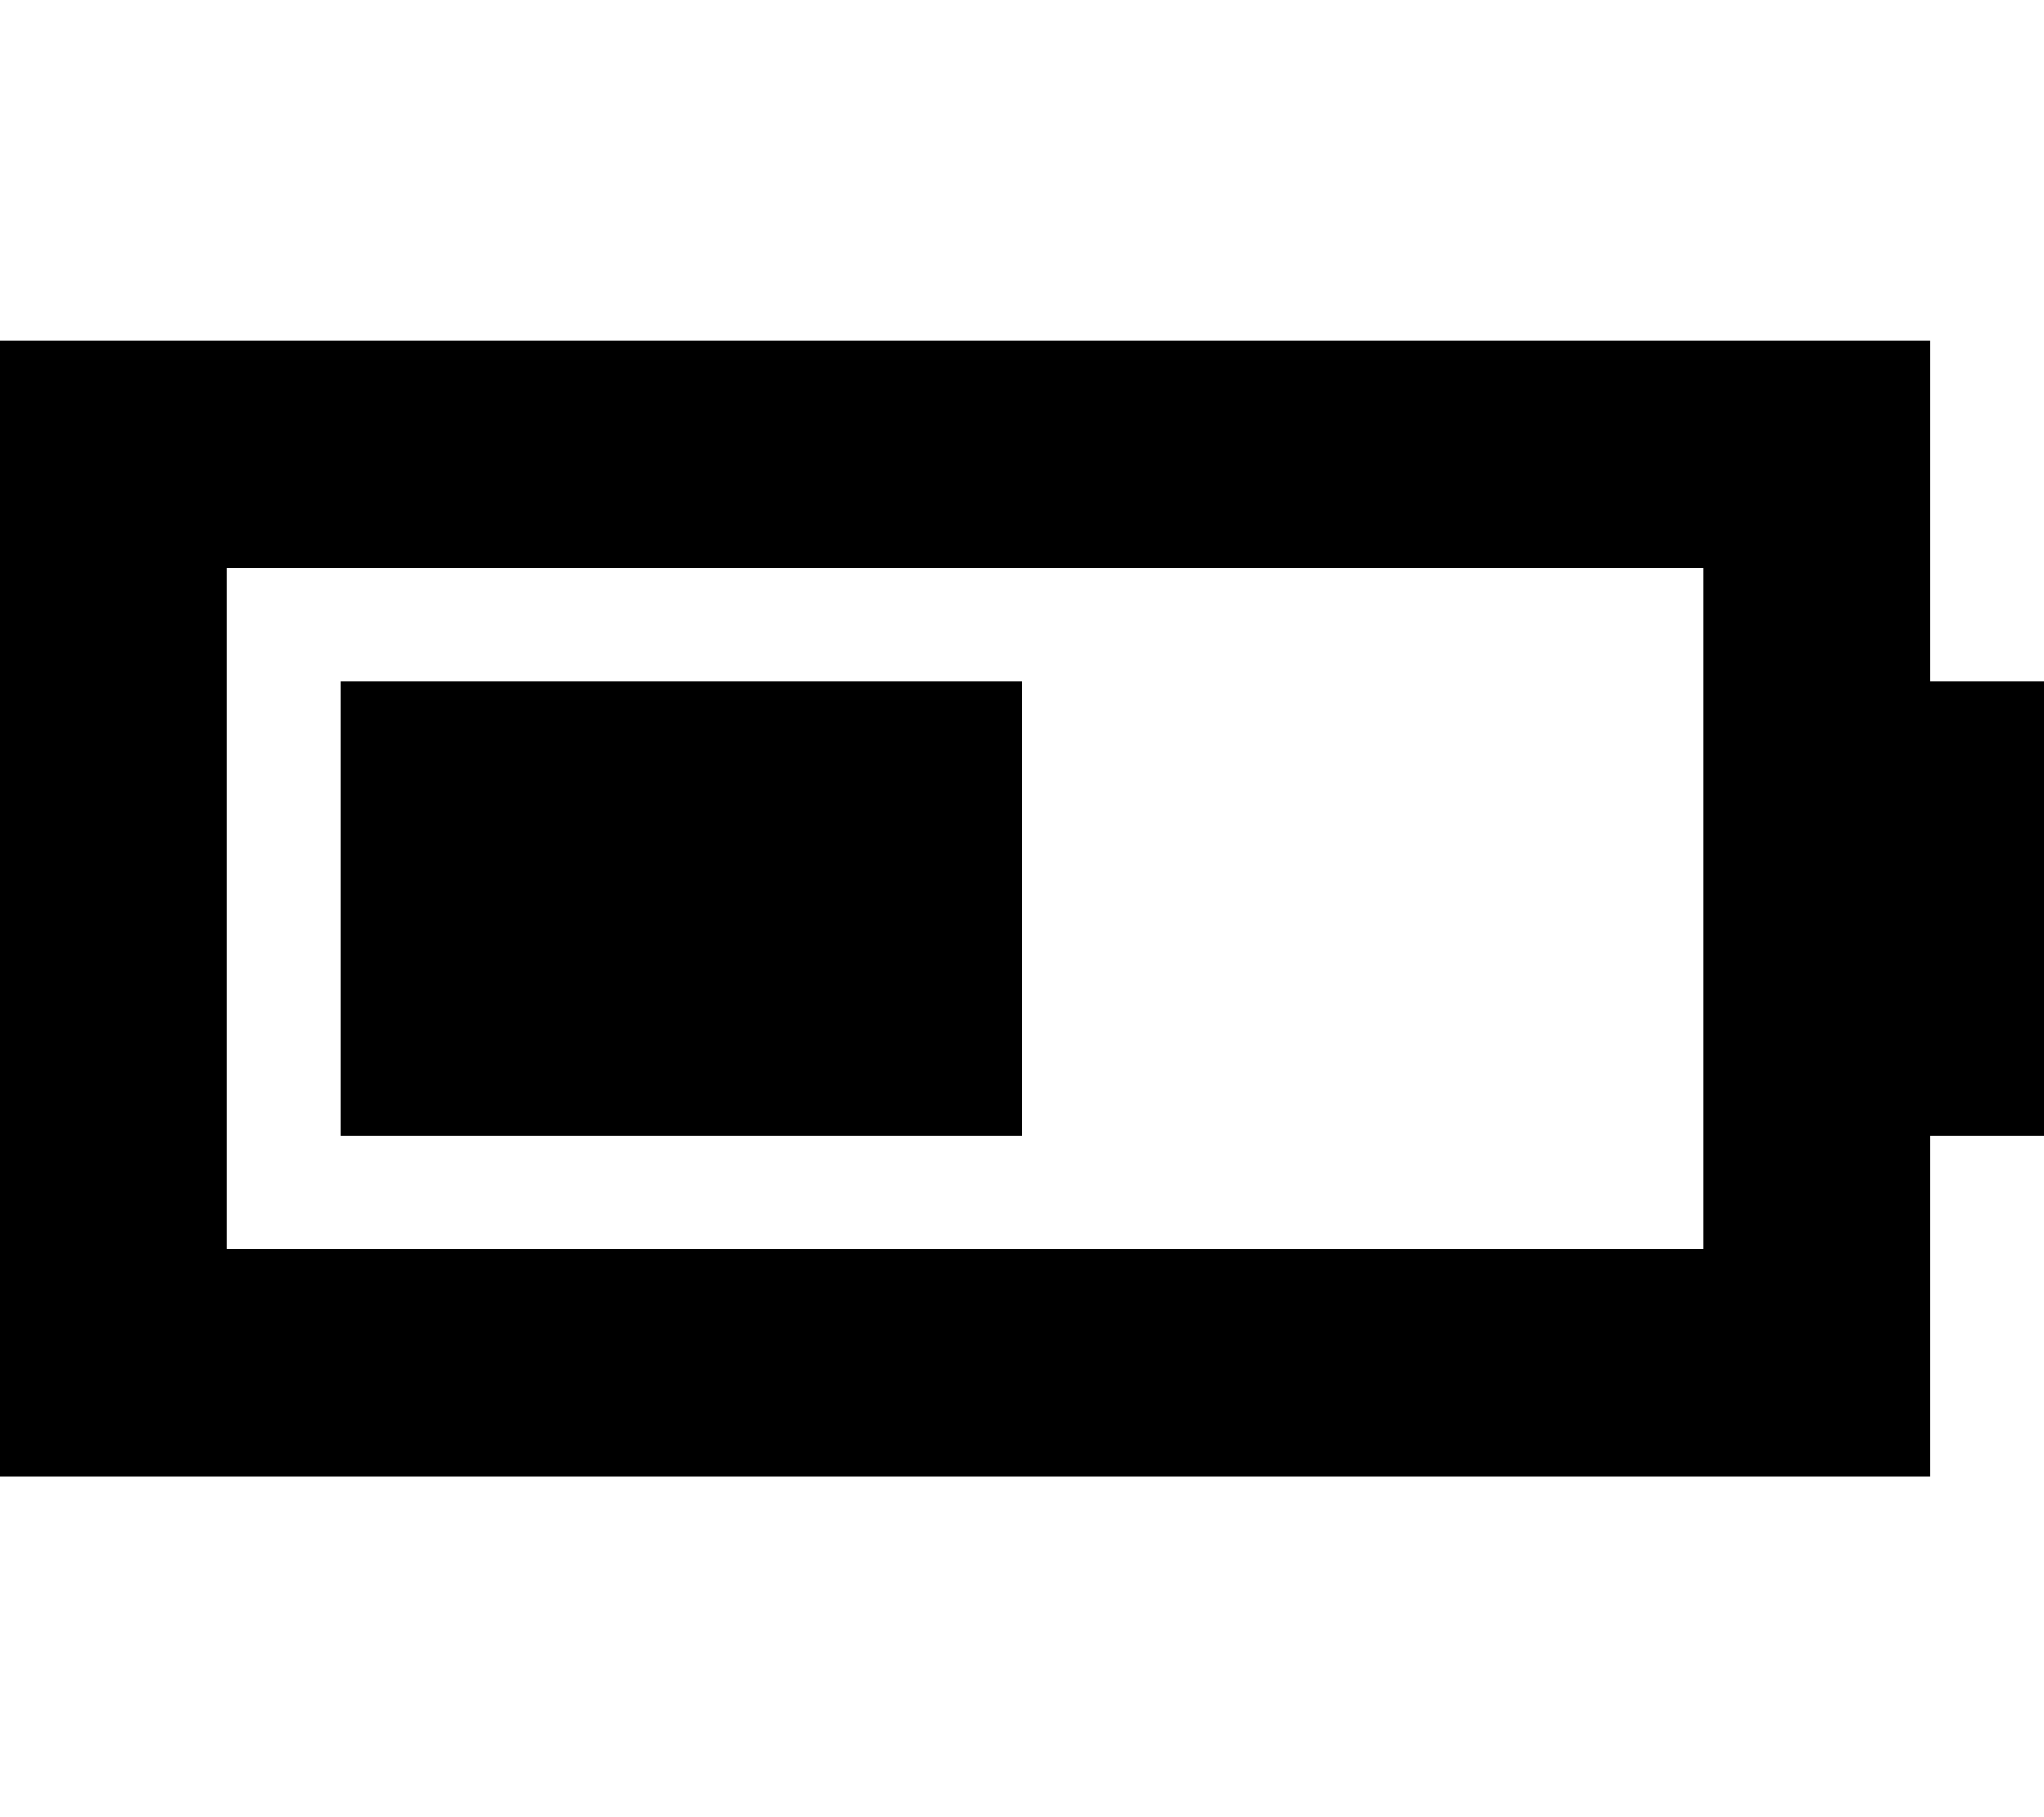<svg fill="currentColor" xmlns="http://www.w3.org/2000/svg" viewBox="0 0 576 512"><!--! Font Awesome Pro 6.2.0 by @fontawesome - https://fontawesome.com License - https://fontawesome.com/license (Commercial License) Copyright 2022 Fonticons, Inc. --><path d="M0 96H32 512h32v32 64h32V320H544v64 32H512 32 0V384 128 96zm64 64V352H480V160H64zm224 32V320H96V192H288z"/></svg>